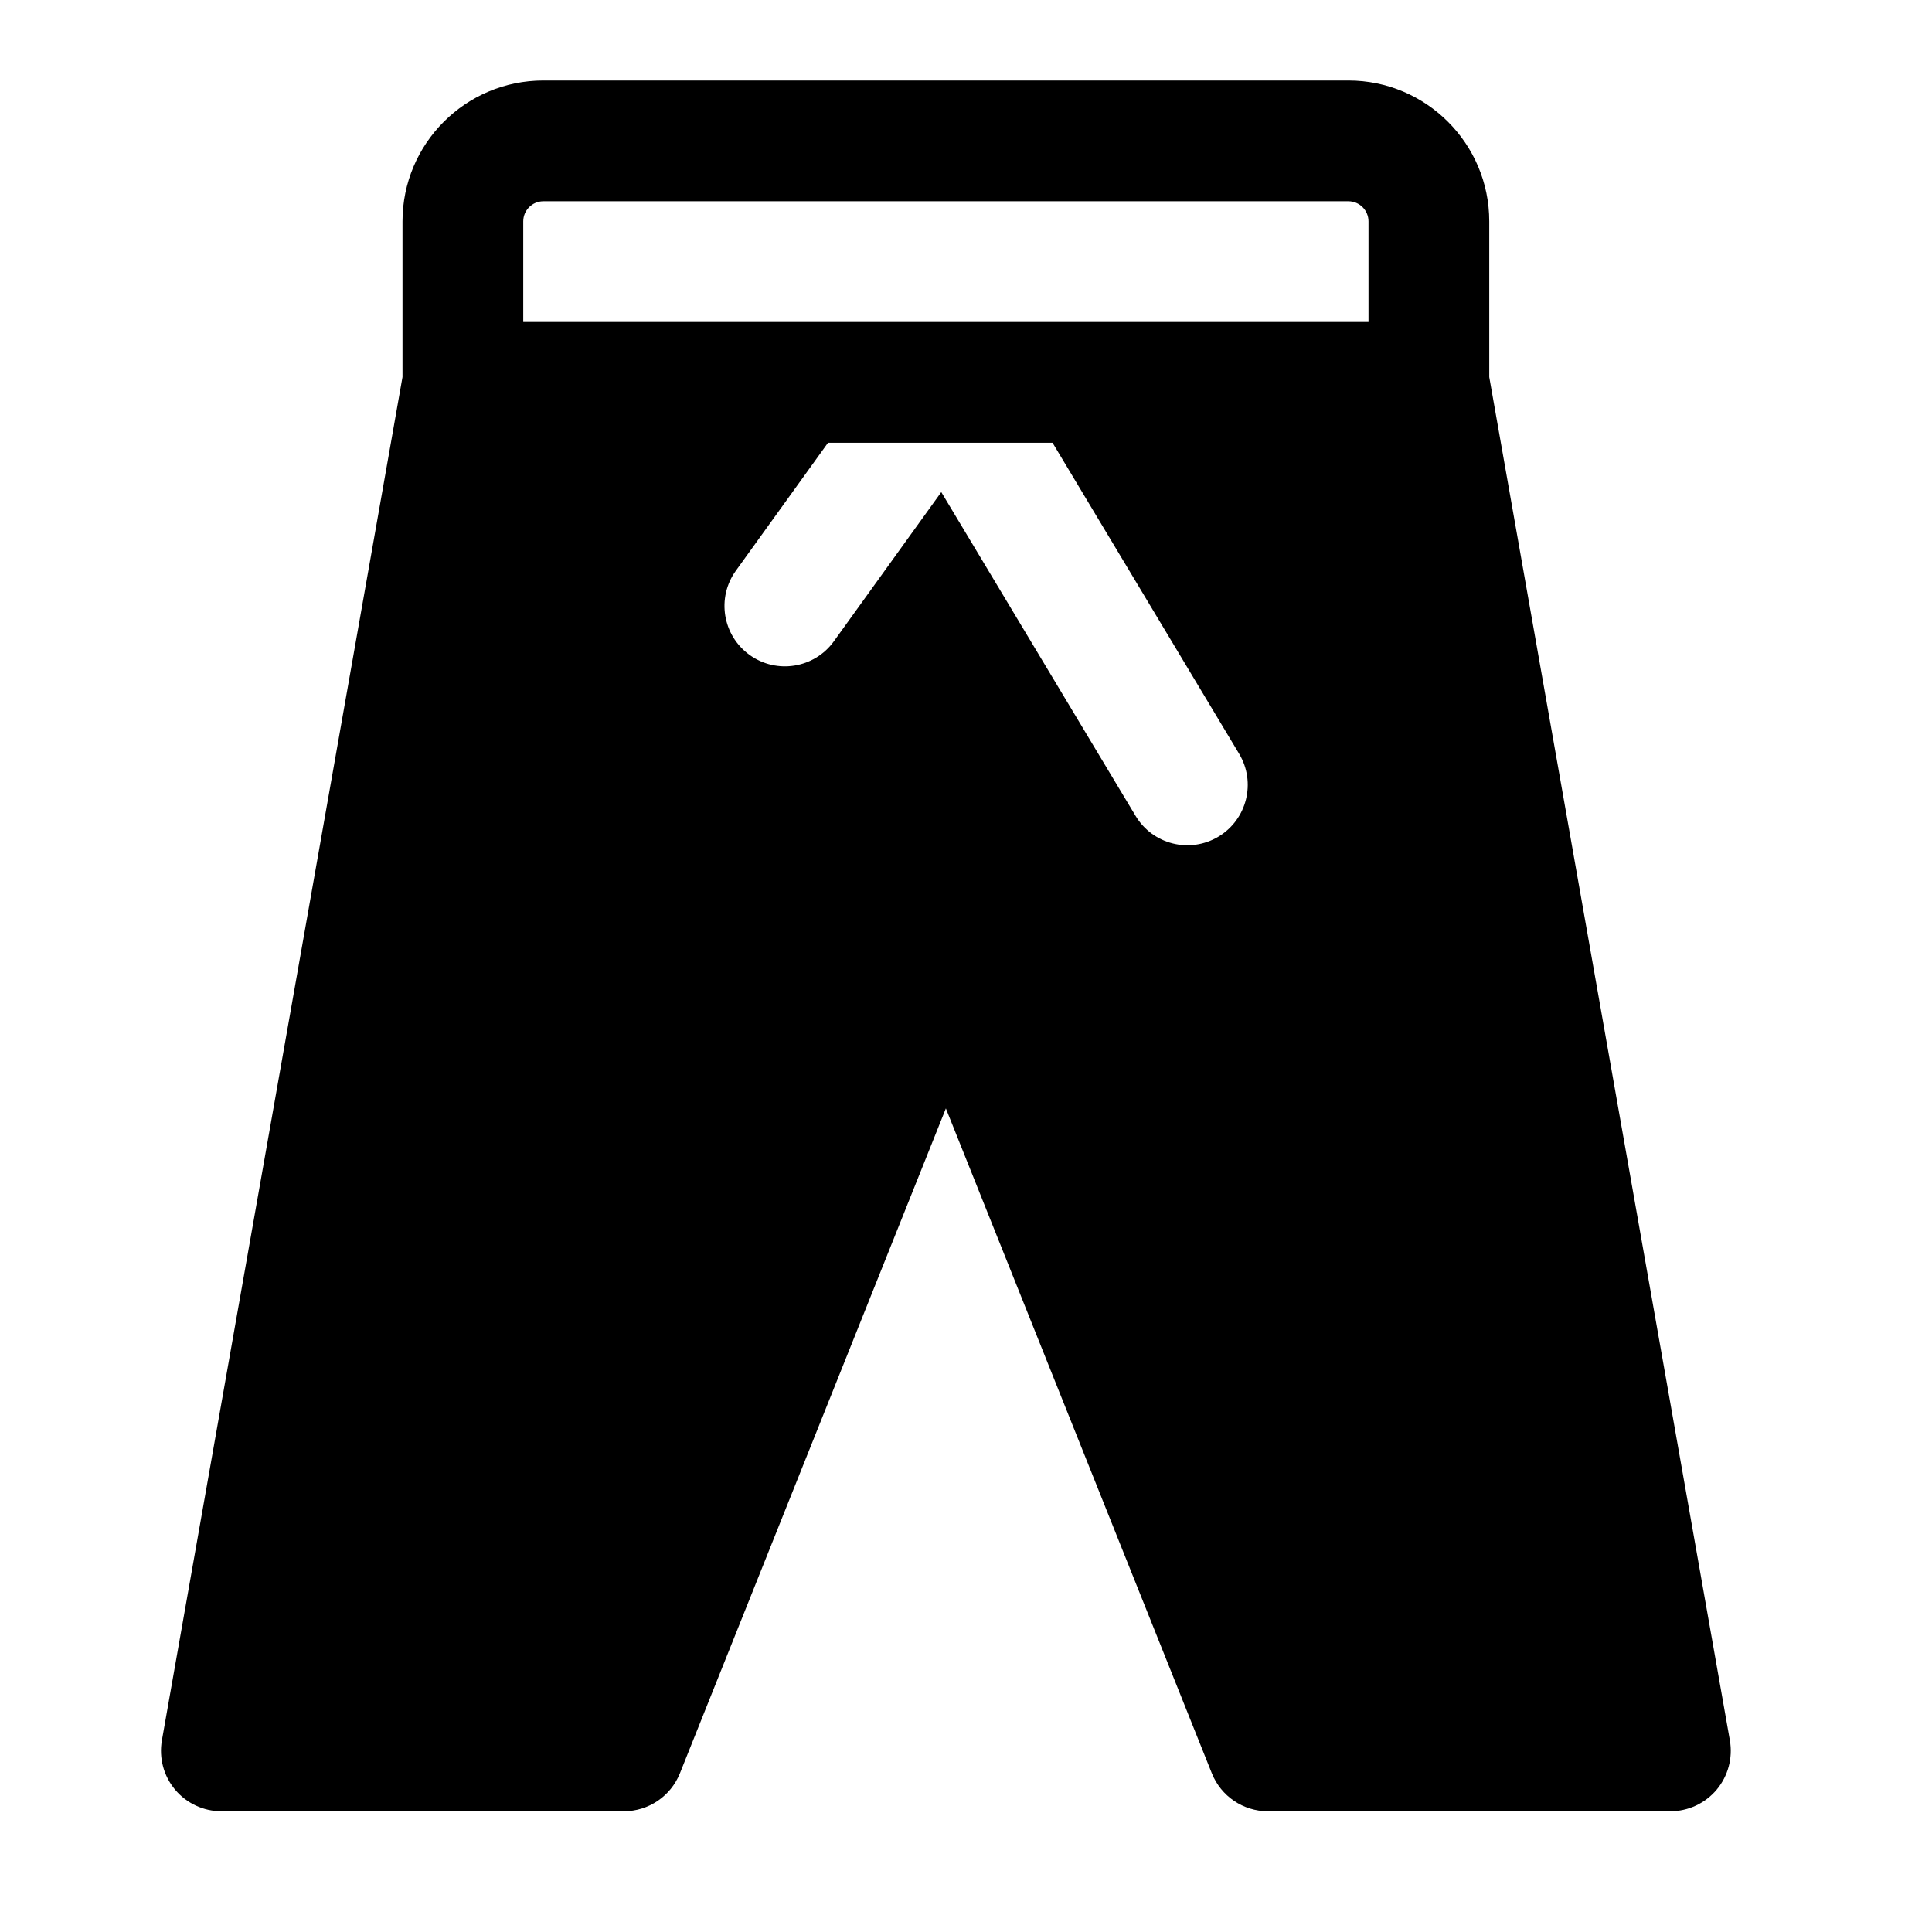 <svg width="24" height="24" viewBox="0 0 24 24" xmlns="http://www.w3.org/2000/svg">
    <path fill-rule="evenodd" clip-rule="evenodd" d="M6.5 2.75C6.5 2.612 6.612 2.5 6.75 2.5H16.75C16.888 2.5 17 2.612 17 2.75V4H11.75H6.5V2.75ZM5 4.684V2.75C5 1.784 5.784 1 6.75 1H16.75C17.716 1 18.5 1.784 18.5 2.75V4.684L21.489 21.62C21.527 21.838 21.467 22.062 21.325 22.232C21.182 22.402 20.972 22.5 20.75 22.5H15.75C15.443 22.5 15.168 22.313 15.054 22.029L11.75 13.769L8.446 22.029C8.332 22.313 8.057 22.5 7.75 22.5H2.75C2.528 22.5 2.318 22.402 2.175 22.232C2.033 22.062 1.973 21.838 2.011 21.62L5 4.684ZM10.286 5.5L9.141 7.09C8.899 7.426 8.976 7.894 9.312 8.136C9.648 8.378 10.117 8.302 10.359 7.966L11.693 6.113L14.107 10.136C14.32 10.491 14.781 10.606 15.136 10.393C15.491 10.18 15.606 9.719 15.393 9.364L13.075 5.5H10.286Z"/>
</svg>
